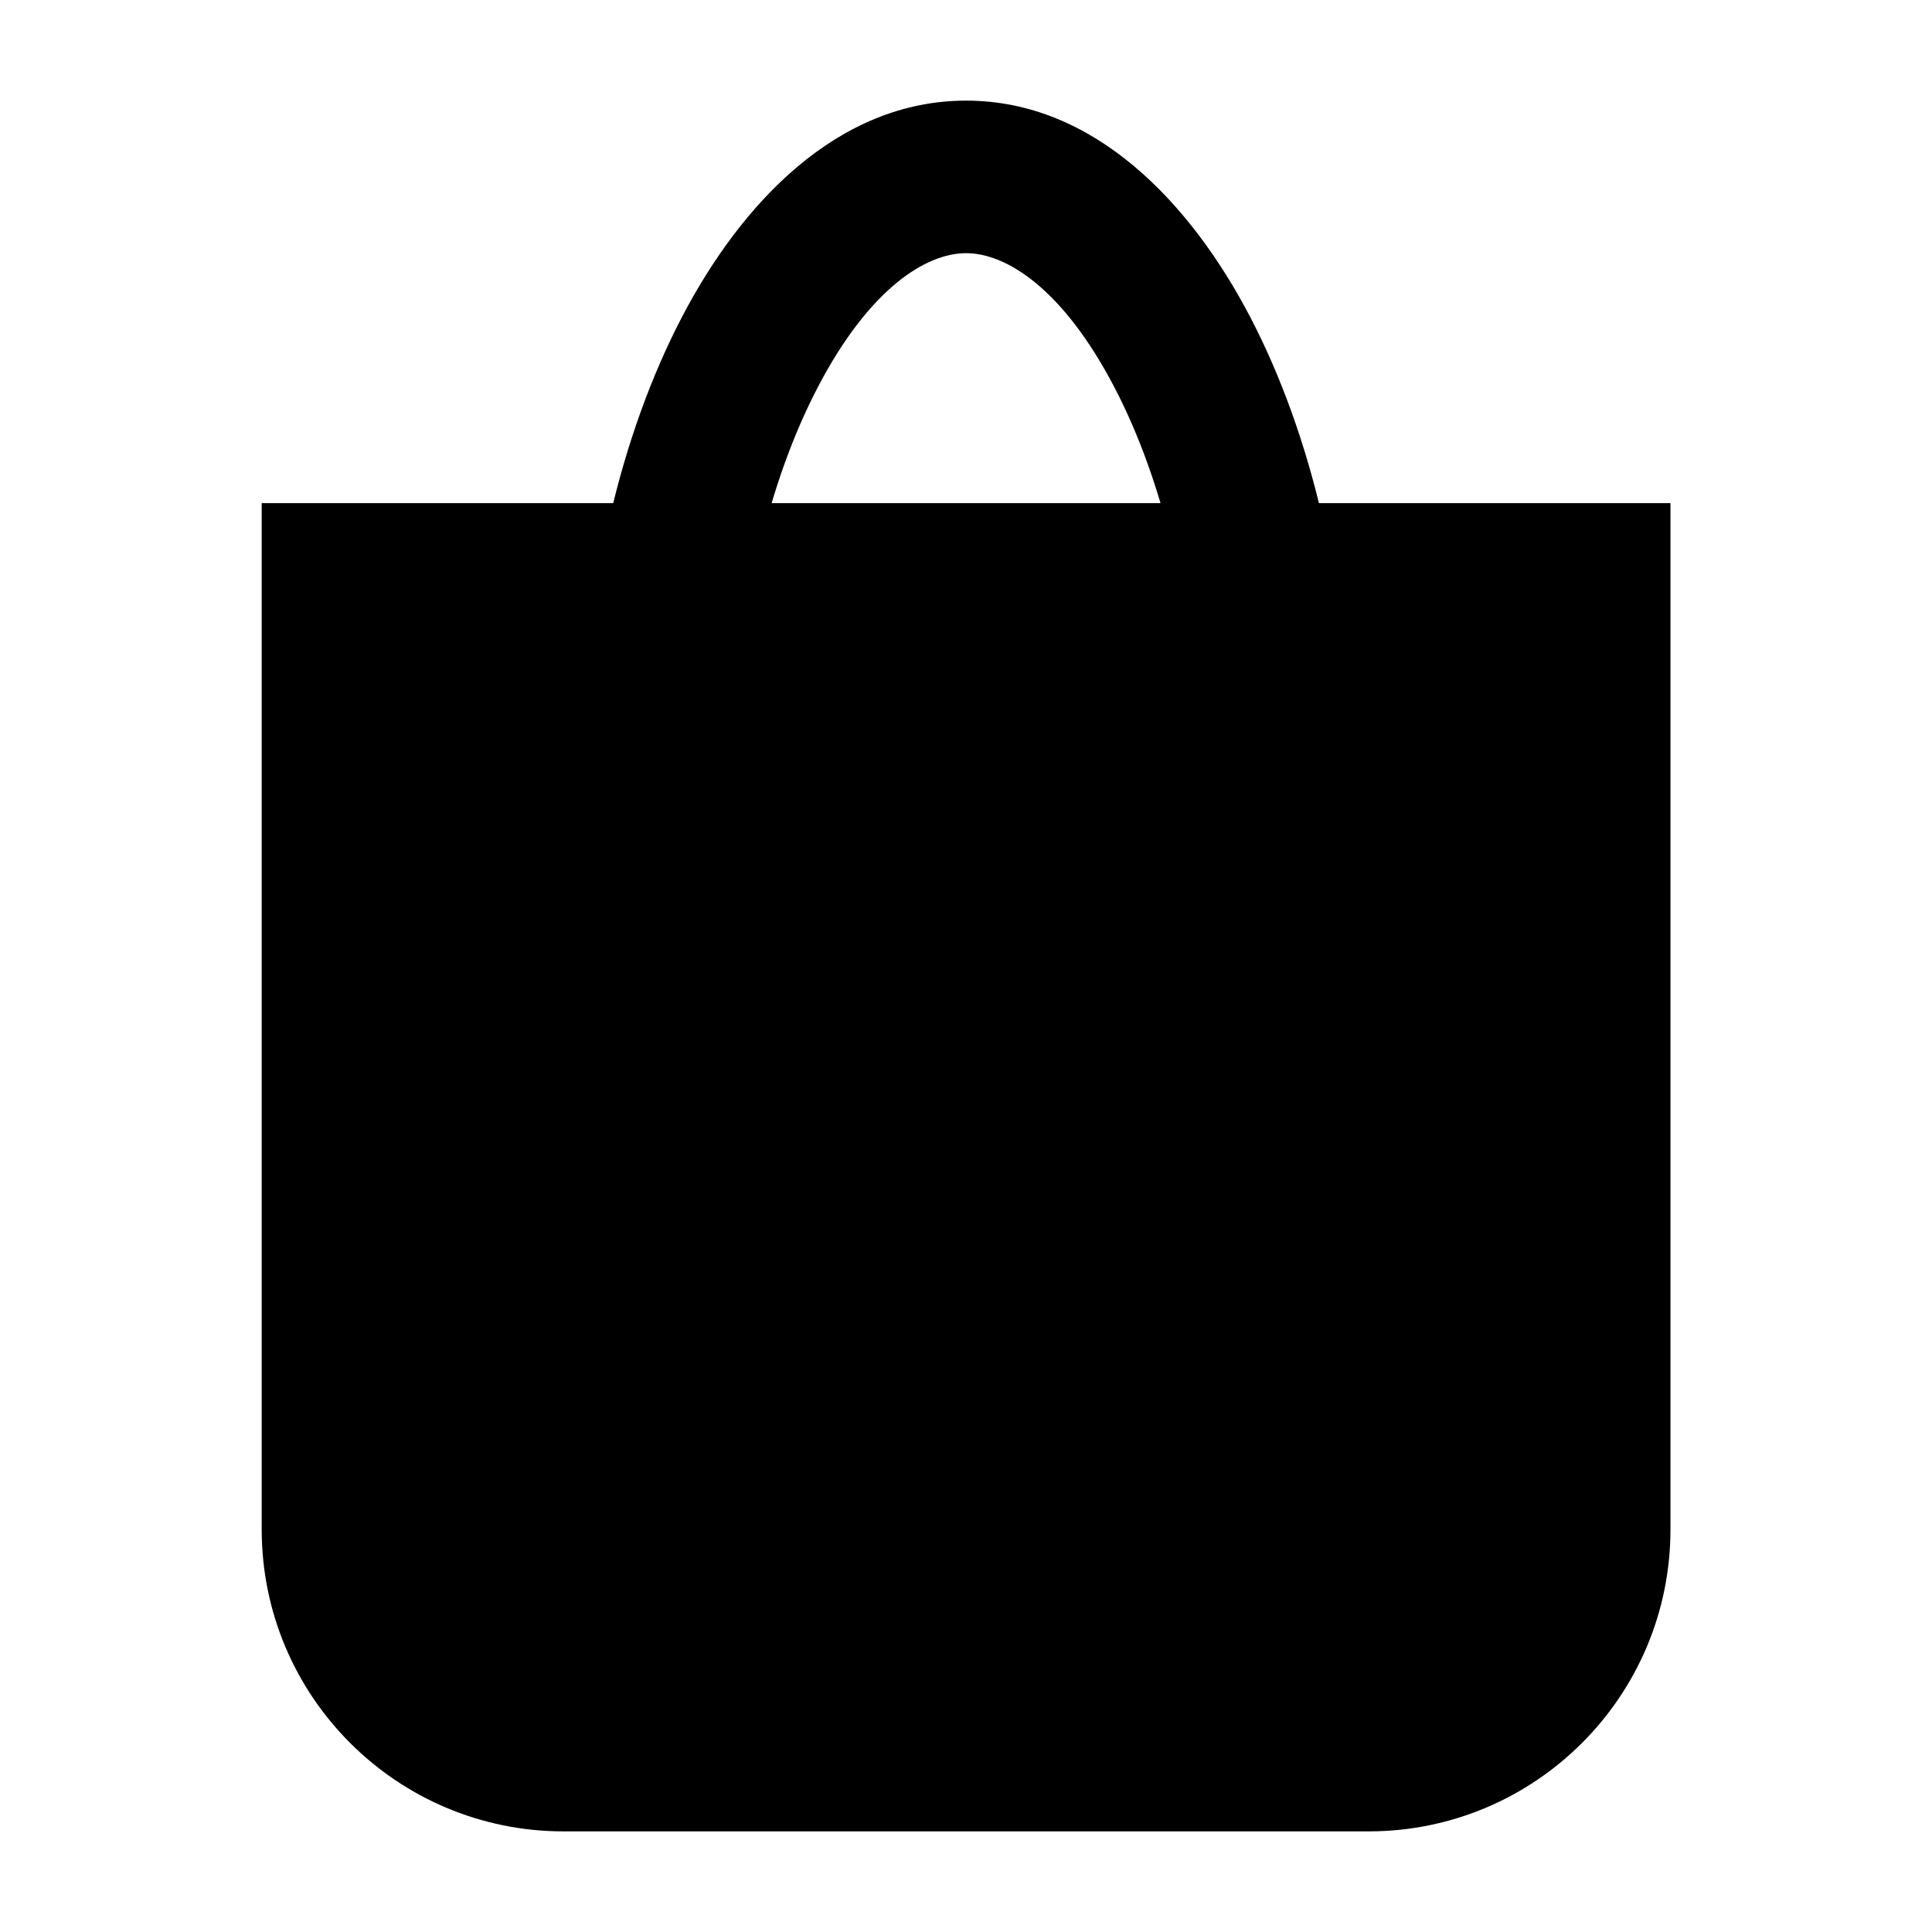 <svg xmlns="http://www.w3.org/2000/svg" width="24" height="24" viewBox="0 0 24 24" fill="none" class="injected-svg" data-src="https://cdn.hugeicons.com/icons/shopping-basket-01-solid-sharp.svg?v=2.0" xmlns:xlink="http://www.w3.org/1999/xlink" role="img" color="#000000">
<path d="M17.001 22.75C19.072 22.75 20.751 21.071 20.751 19V6.25H3.251V19C3.251 21.071 4.93 22.75 7.001 22.75H17.001Z" fill="#000000"></path>
<path d="M14.851 9.303C14.851 7.604 14.454 5.981 13.845 4.814C13.205 3.585 12.5 3.145 12.001 3.145C11.502 3.145 10.797 3.585 10.157 4.814C9.548 5.981 9.151 7.604 9.151 9.303V10.25H7.251V9.303C7.251 7.339 7.704 5.41 8.471 3.939C9.206 2.531 10.401 1.25 12.001 1.25C13.601 1.25 14.796 2.531 15.531 3.939C16.298 5.41 16.751 7.339 16.751 9.303V10.25H14.851V9.303Z" fill="#000000"></path>
</svg>
